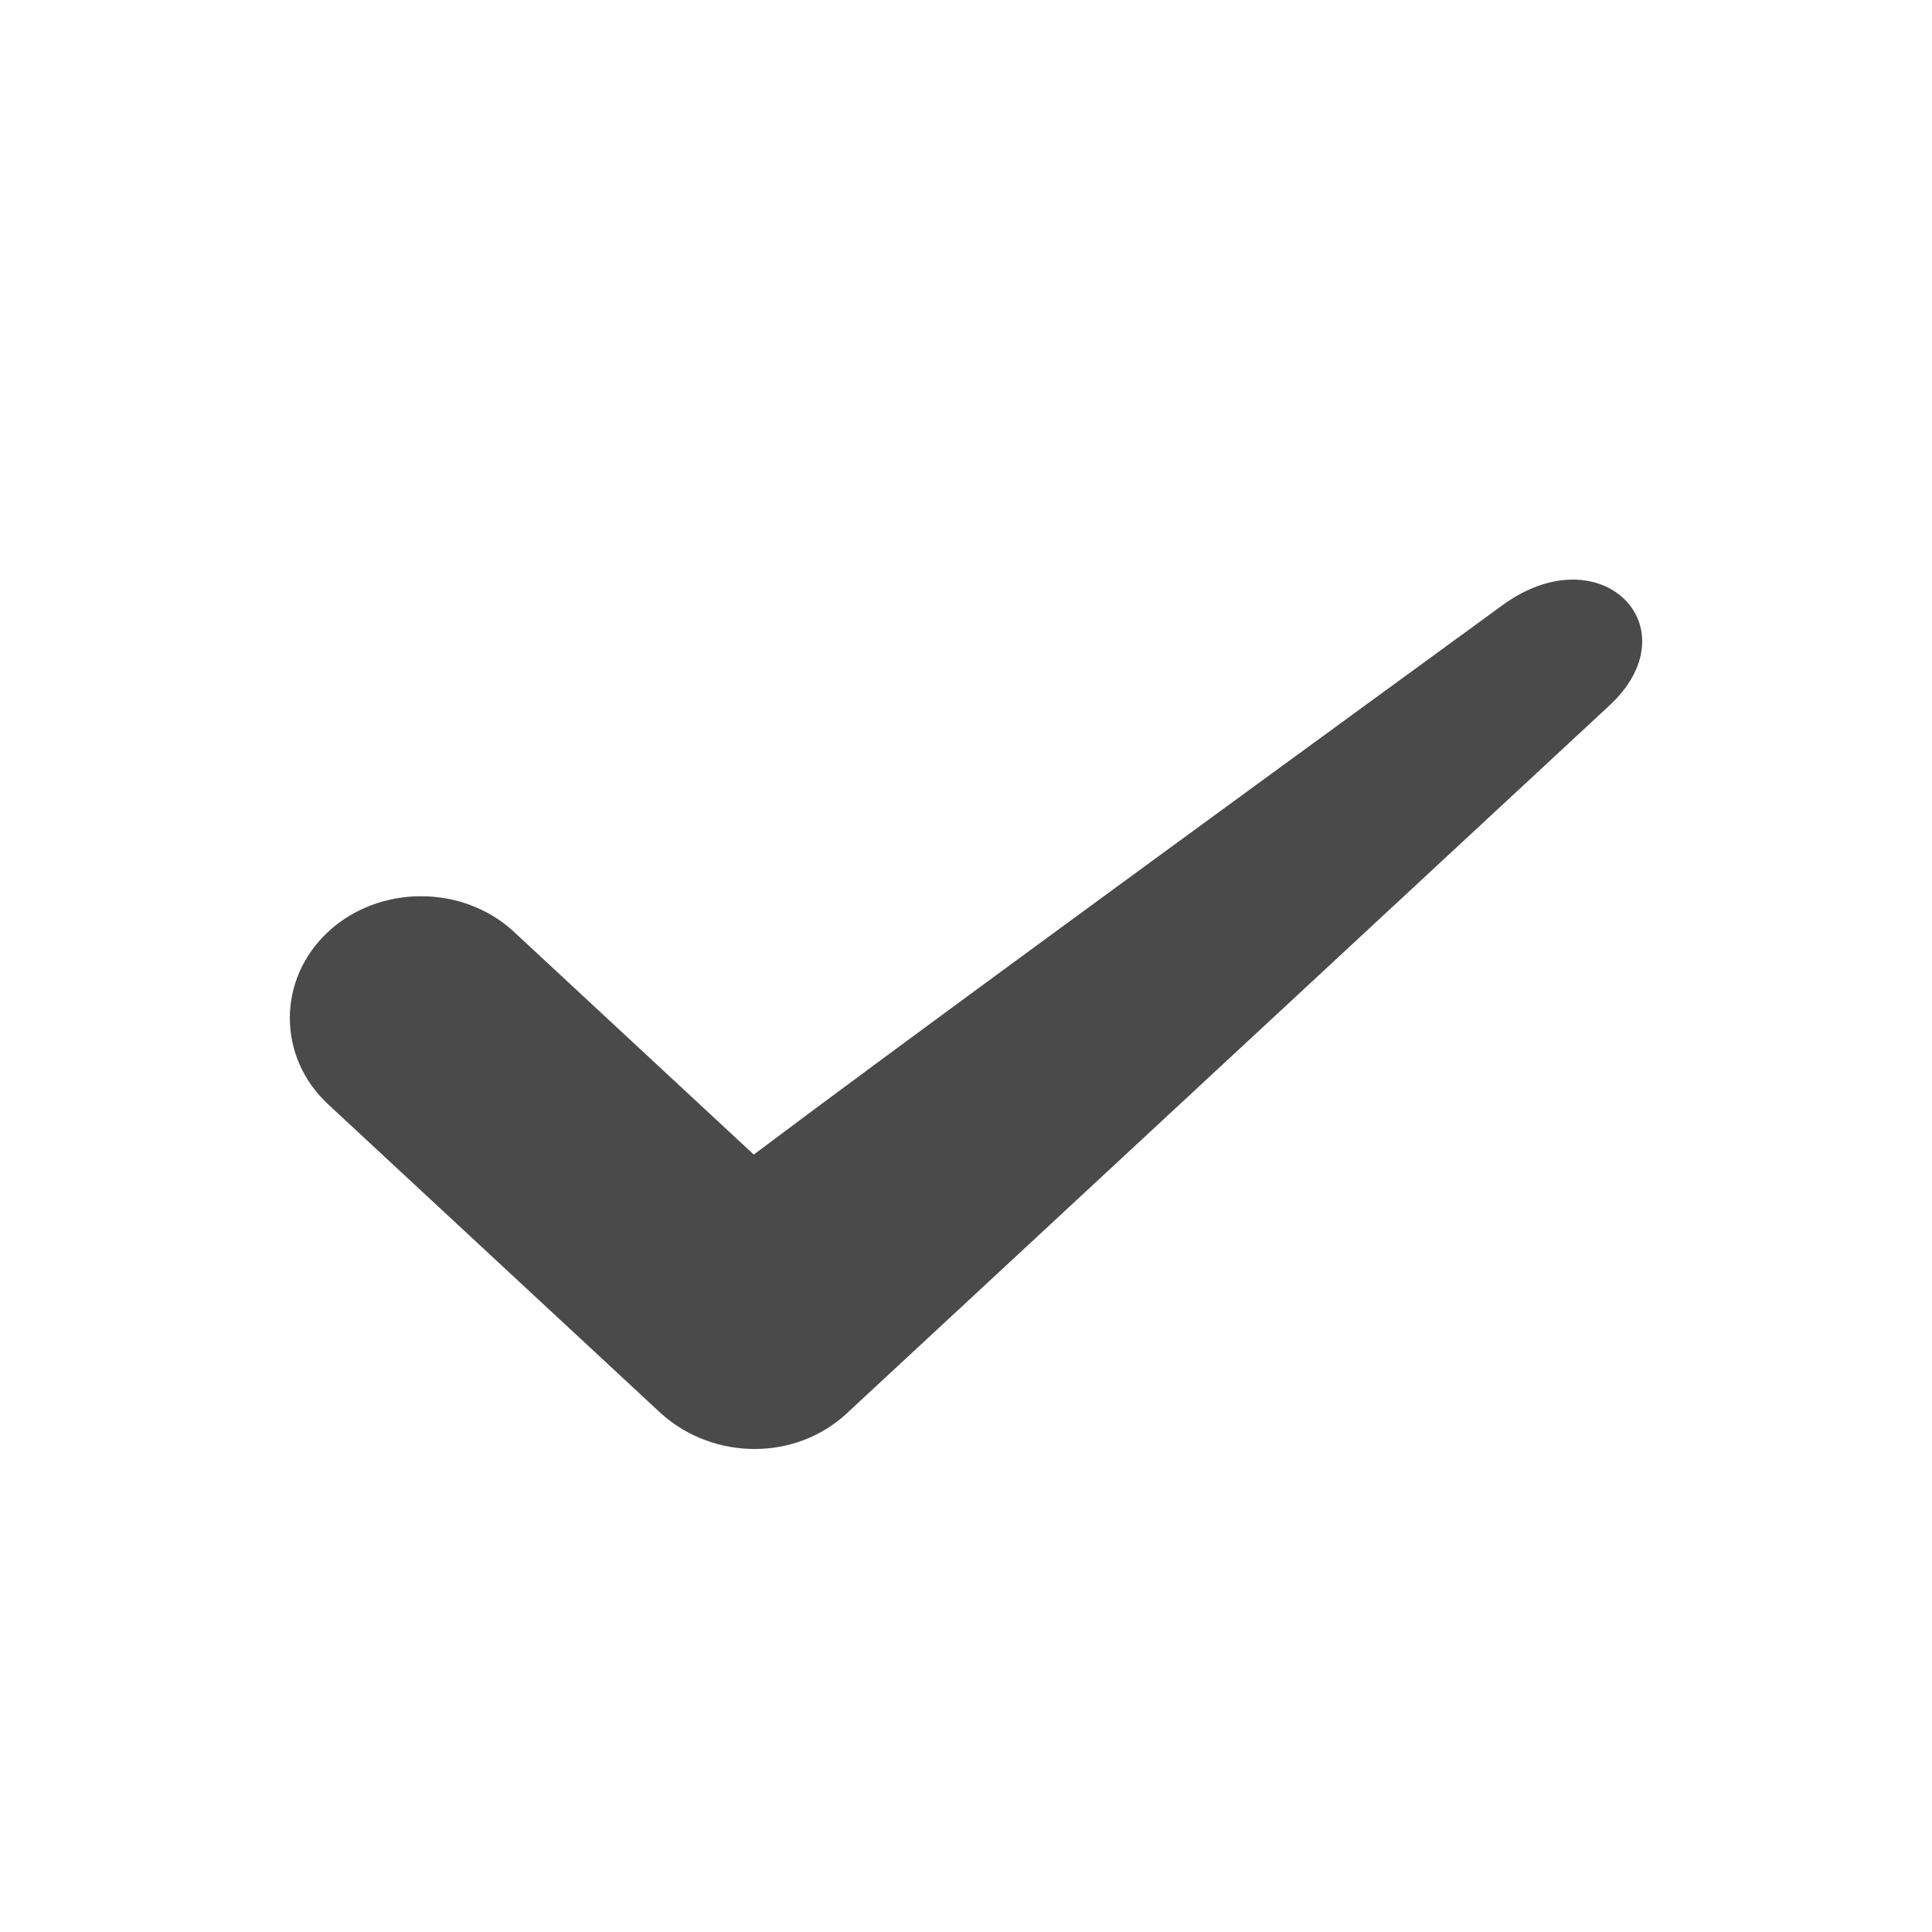 <?xml version="1.0" encoding="UTF-8"?>
<svg width="20px" height="20px" viewBox="0 0 20 20" version="1.1" xmlns="http://www.w3.org/2000/svg">
    <g id="Icon/20x20/Menu/Готовы-к-отправке-Copy" stroke="none" stroke-width="1" fill="none" fill-rule="evenodd">
        <g id="noun_Check_1912044" transform="translate(1, 1)">
            <path d="M9,0 C13.97,0 18,4.03 18,9 C18,13.97 13.97,18 9,18 C4.03,18 0,13.97 0,9 C0,4.03 4.03,0 9,0 Z" id="Shape" class="menu-icon" />
            <path d="M2.397,8.646 C2.925,8.155 3.792,8.155 4.32,8.646 L6.803,10.952 C8.261,9.856 11.196,7.713 14.548,5.269 C15.575,4.514 16.542,5.504 15.646,6.317 L7.766,13.631 C7.231,14.128 6.383,14.118 5.842,13.631 L2.397,10.432 C1.868,9.941 1.868,9.137 2.397,8.646 Z" id="Path" fill="#4A4A4A" />
        </g>
    </g>
</svg>
